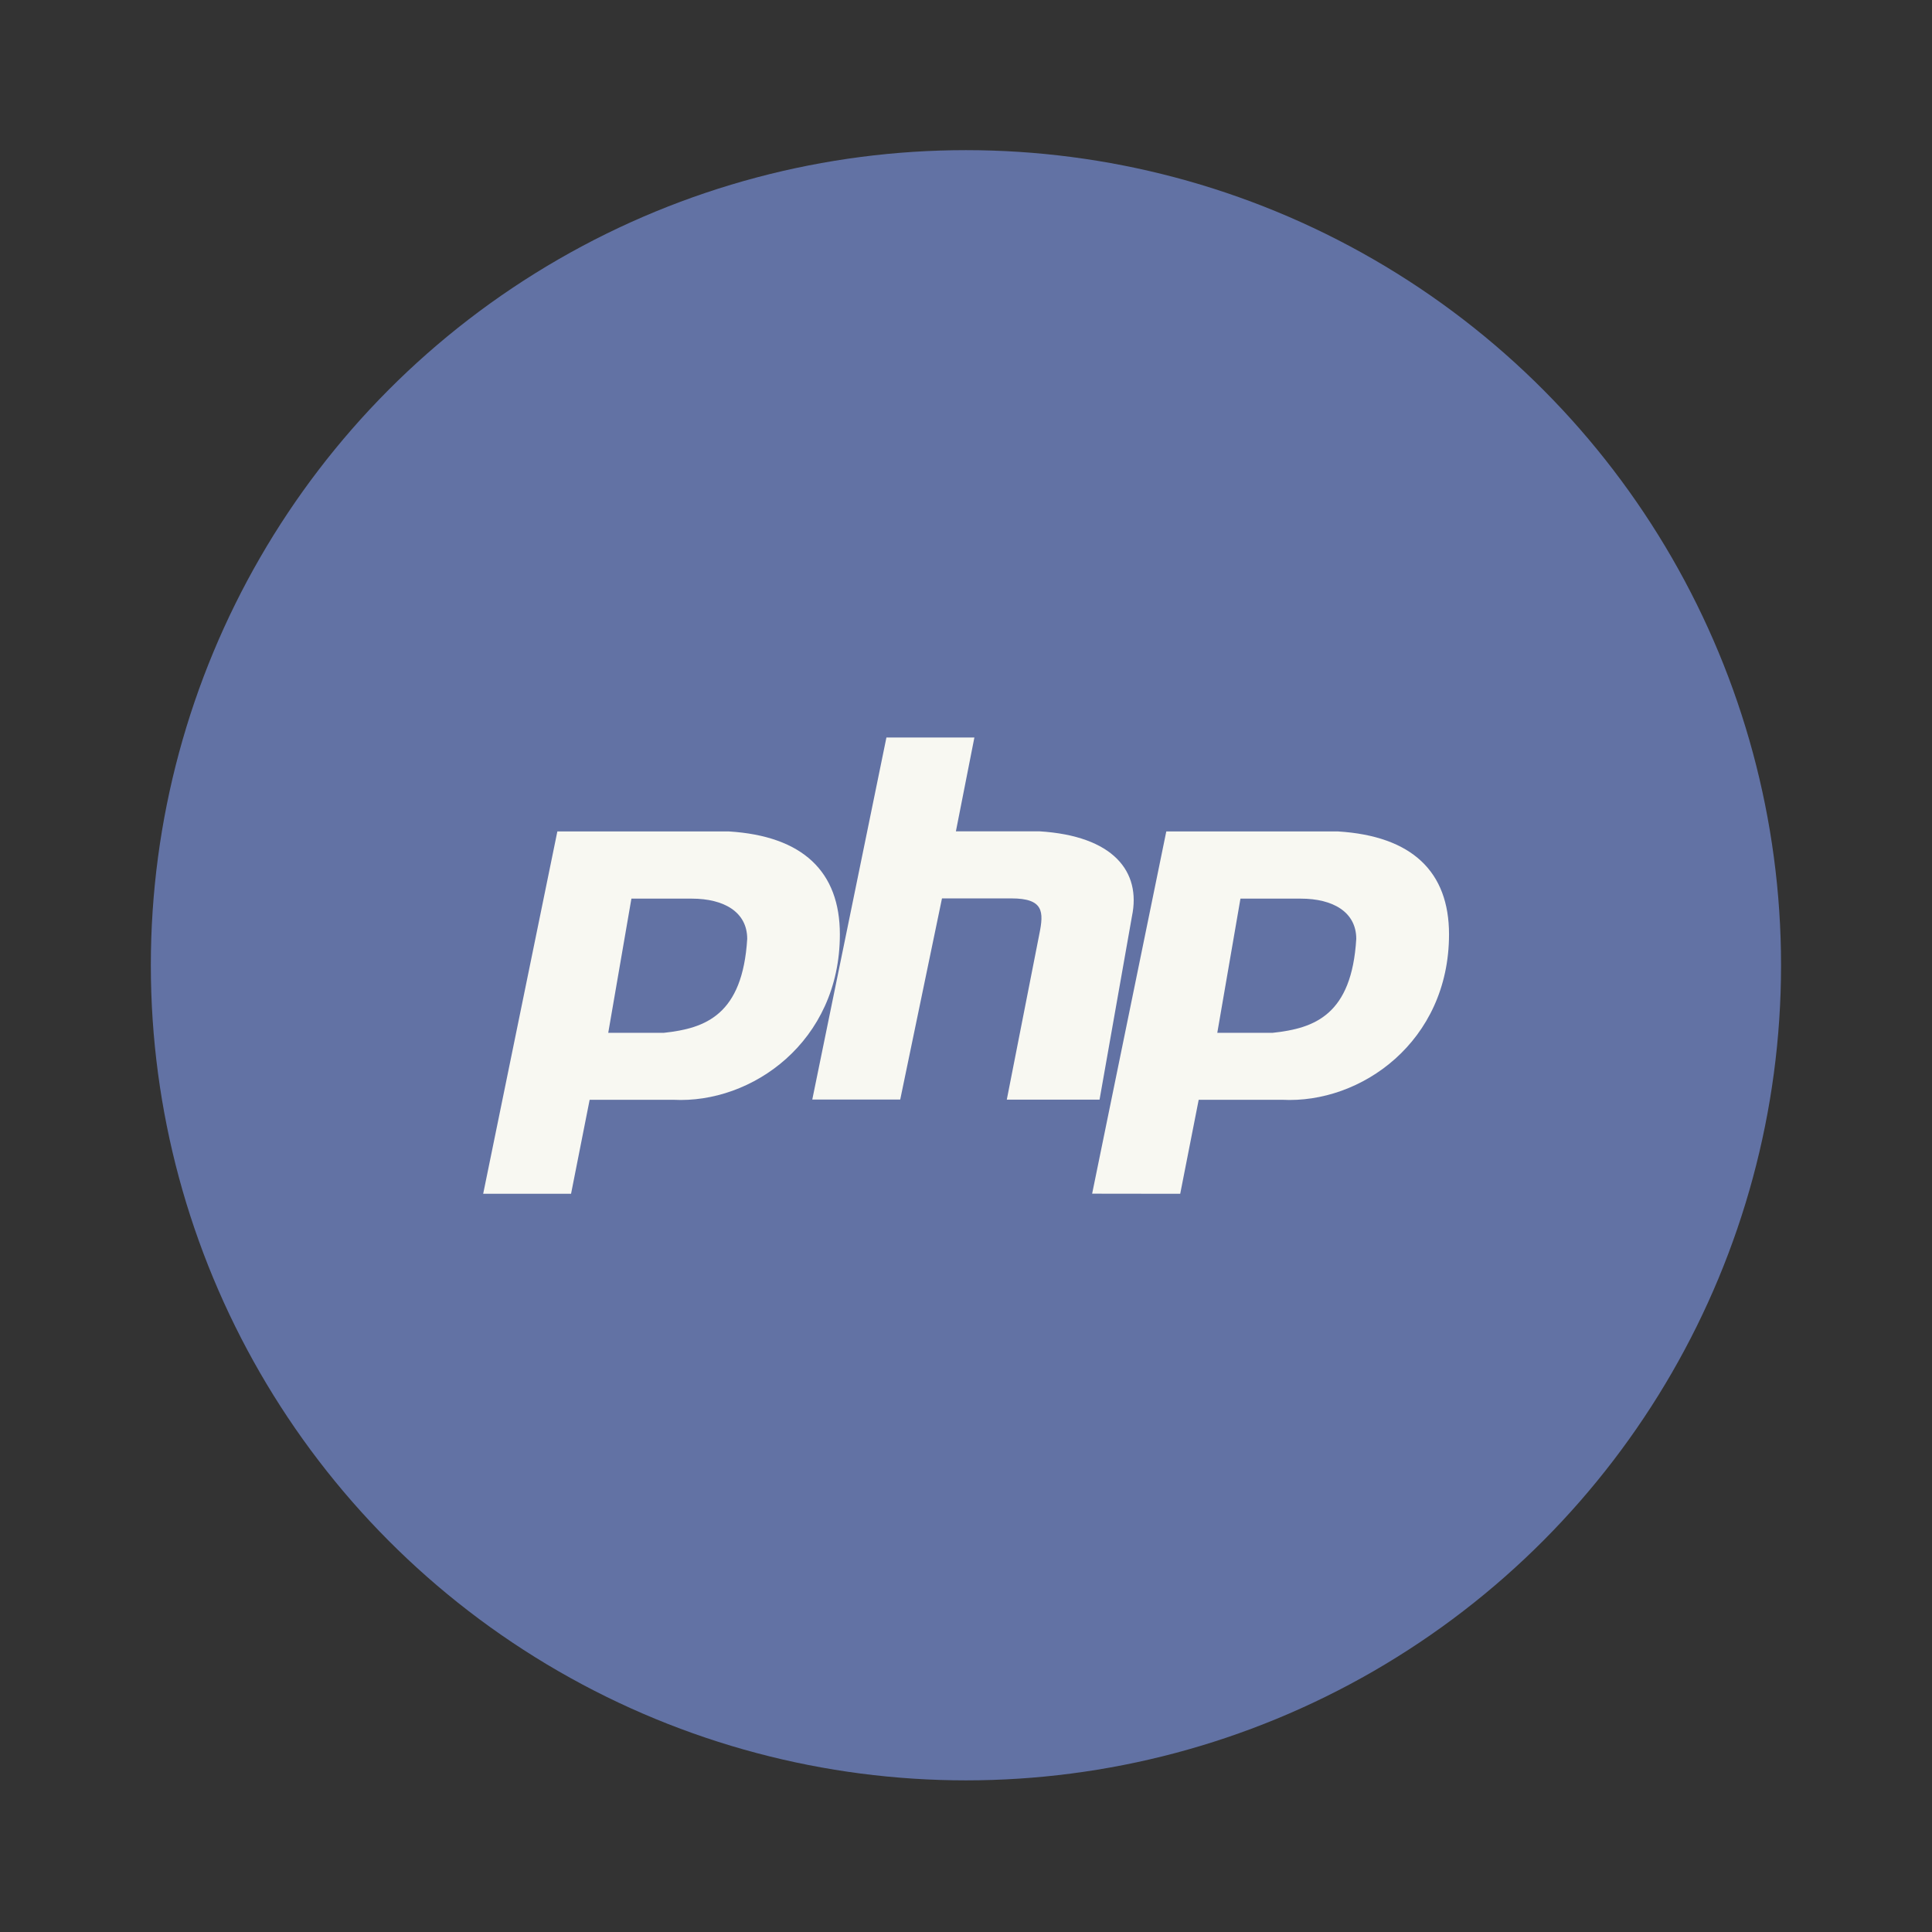 <?xml version="1.0" encoding="UTF-8" standalone="no"?>
<svg
   width="64"
   height="64"
   version="1.1"
   viewBox="0 0 16.933 16.933"
   id="svg8846"
   sodipodi:docname="applications-php.svg"
   inkscape:version="1.2.2 (b0a8486541, 2022-12-01)"
   xmlns:inkscape="http://www.inkscape.org/namespaces/inkscape"
   xmlns:sodipodi="http://sodipodi.sourceforge.net/DTD/sodipodi-0.dtd"
   xmlns="http://www.w3.org/2000/svg"
   xmlns:svg="http://www.w3.org/2000/svg">
  <rect x="0" y="0" width="16.933" height="16.933" fill="#333333" stroke="none"/>
  <defs
     id="defs8850" />
  <sodipodi:namedview
     id="namedview8848"
     pagecolor="#505050"
     bordercolor="#eeeeee"
     borderopacity="1"
     inkscape:showpageshadow="0"
     inkscape:pageopacity="0"
     inkscape:pagecheckerboard="0"
     inkscape:deskcolor="#505050"
     showgrid="false"
     inkscape:zoom="15.921875"
     inkscape:cx="29.895976"
     inkscape:cy="32.031403"
     inkscape:window-width="2560"
     inkscape:window-height="1361"
     inkscape:window-x="0"
     inkscape:window-y="0"
     inkscape:window-maximized="1"
     inkscape:current-layer="svg8846" />
  <g
     transform="translate(0 -280.07)"
     id="g8844">
    <circle
       cx="8.466"
       cy="288.53"
       r="7.144"
       fill="#5c86b7"
       style="paint-order:stroke markers fill;fill:#6272a4"
       id="circle8834" />
    <g
       fill="#f8f8f2"
       id="g8842">
      <path
         d="M4.235 290.532l.65-3.175h1.502c.65.04.974.353.974.902 0 .94-.771 1.487-1.461 1.45h-.732l-.163.824h-.772m1.098-1.411l.203-1.176h.528c.285 0 .487.118.487.353-.041.666-.365.784-.73.823m-.488 0"
         fill-rule="evenodd"
         id="path8836"
         style="fill:#f8f8f2" />
      <path
         d="M7.119 289.708l.65-3.174h.771l-.162.822h.731c.65.04.894.353.812.745l-.284 1.607h-.813l.285-1.45c.04-.196.04-.314-.245-.314h-.608l-.366 1.763H7.12m0 0"
         id="path8838"
         style="fill:#f8f8f2" />
      <path
         d="M9.572 290.532l.65-3.175h1.504c.65.04.974.353.974.902 0 .94-.772 1.487-1.463 1.45h-.731l-.162.824m.325-1.411l.203-1.176h.528c.284 0 .487.118.487.353-.04.666-.365.784-.732.823m-.486 0"
         fill-rule="evenodd"
         id="path8840"
         style="fill:#f8f8f2" />
    </g>
  </g>
</svg>
